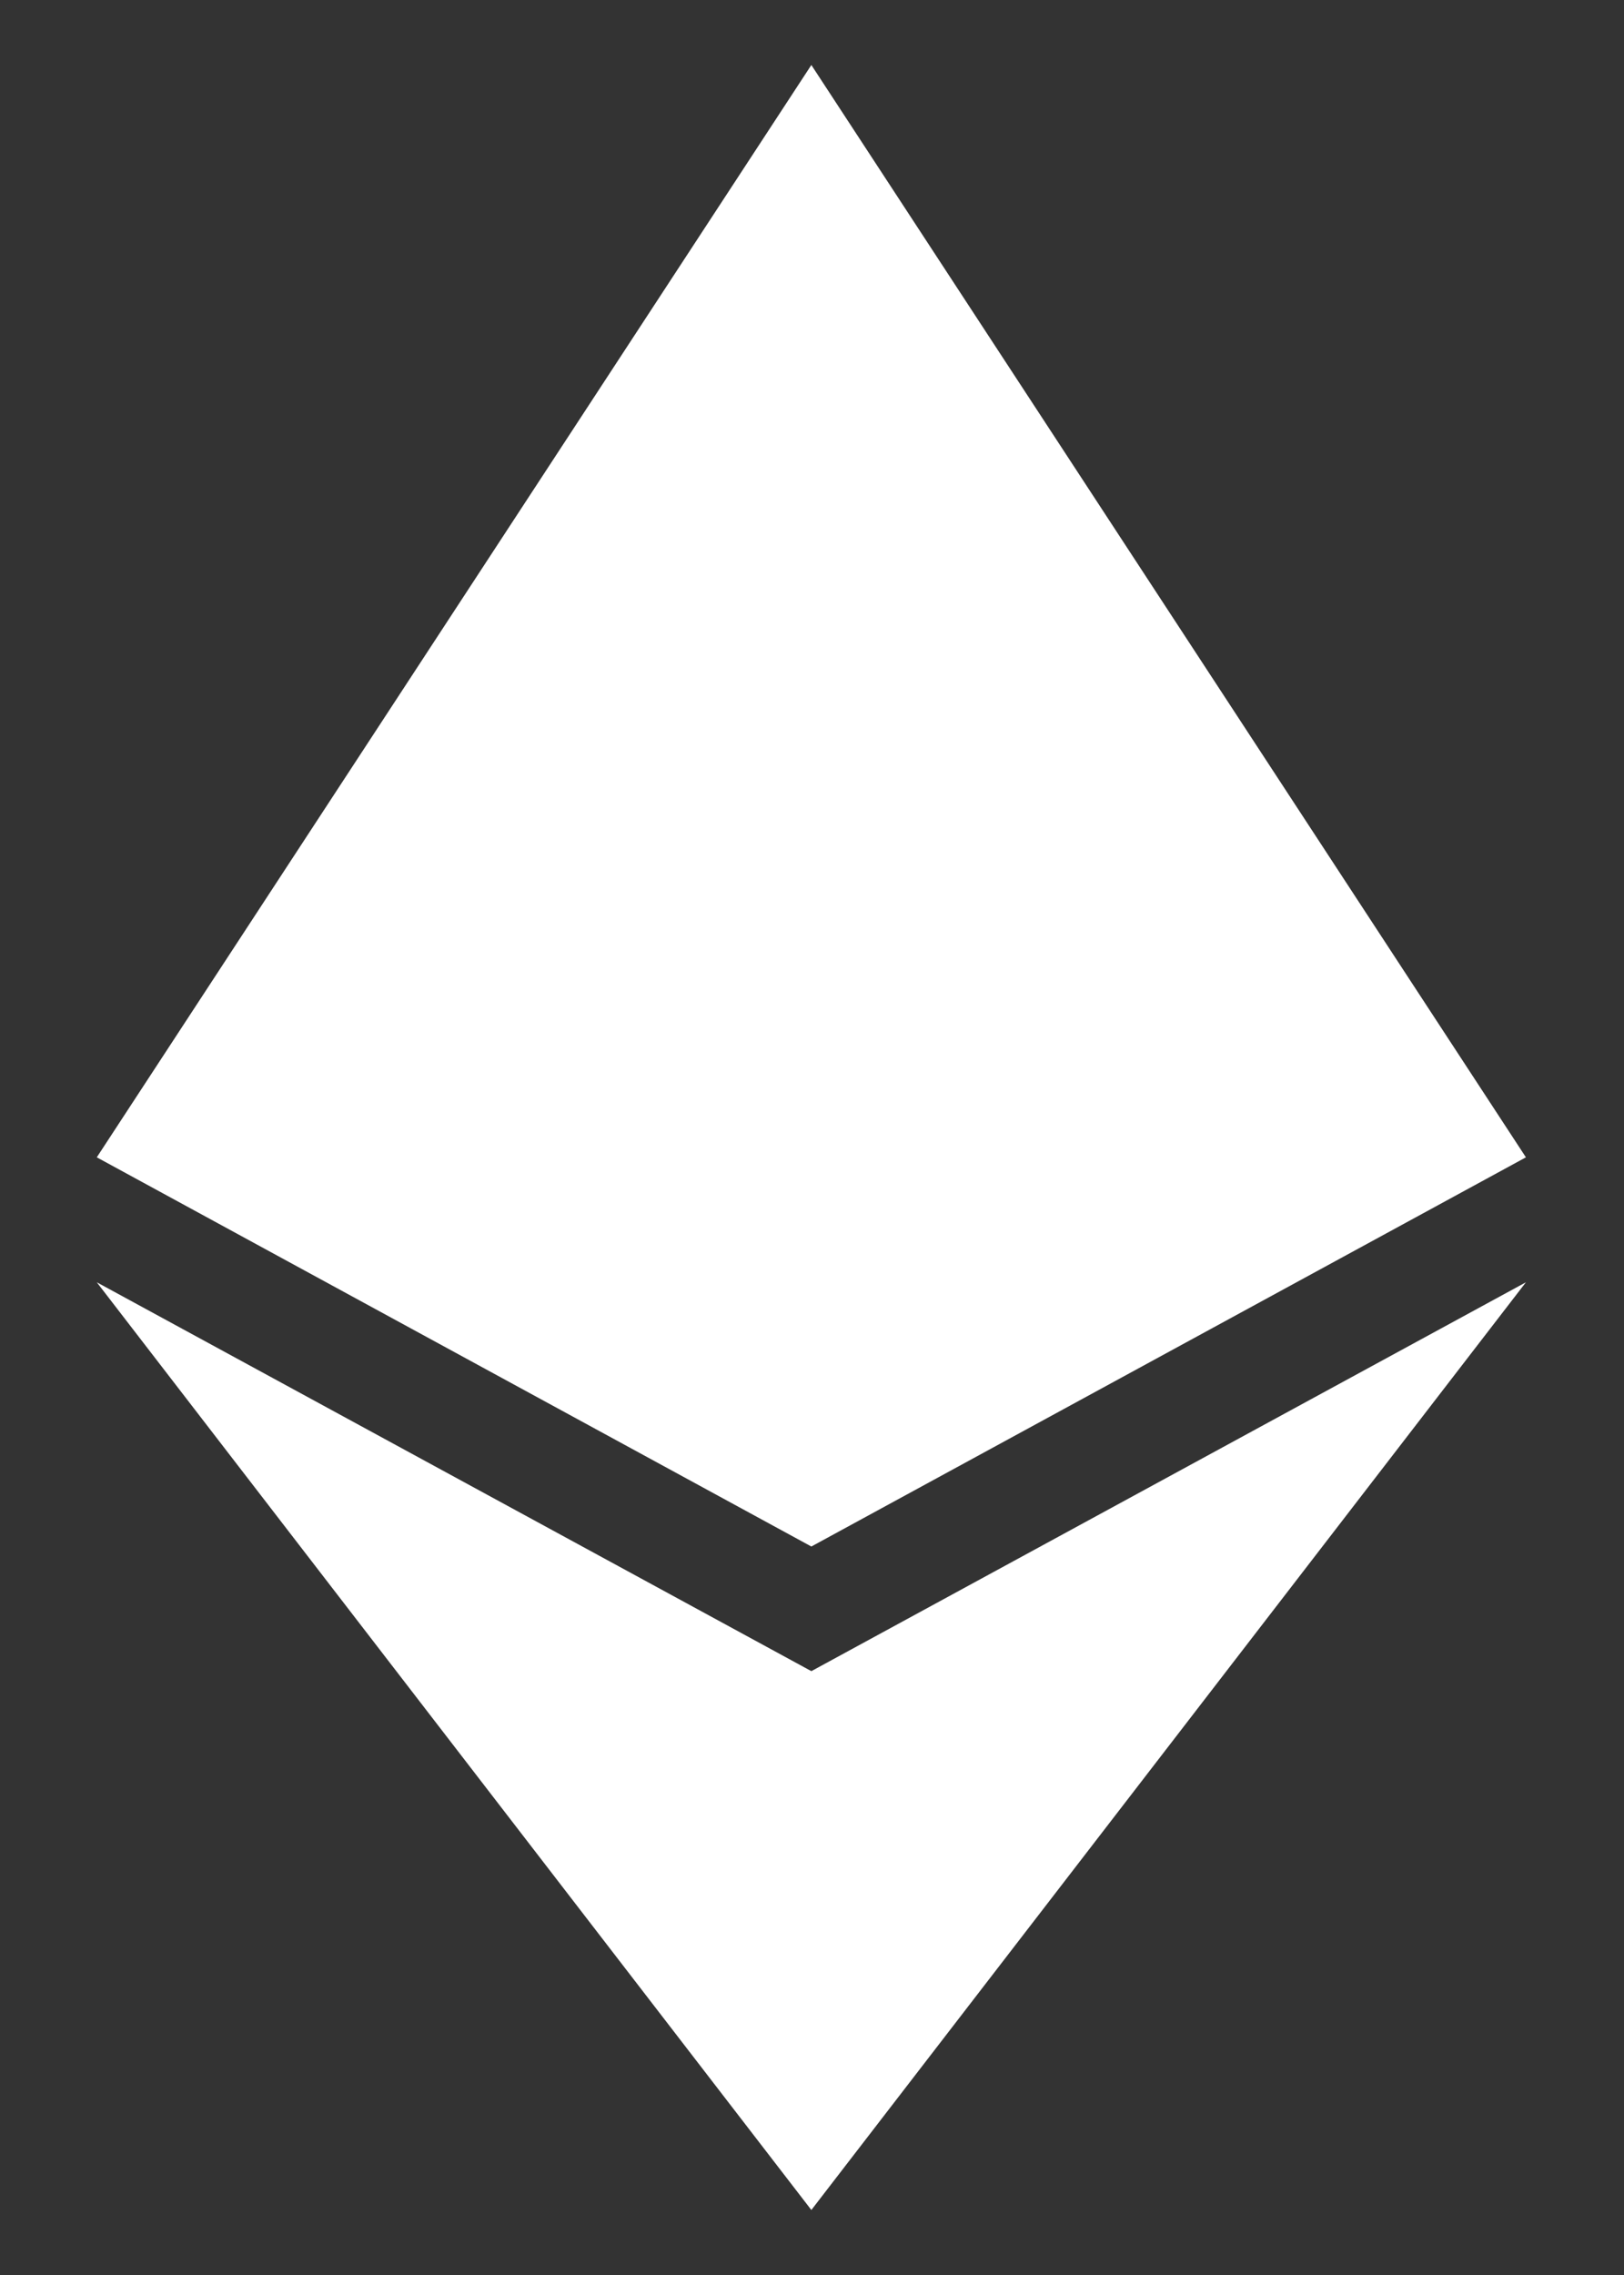 <svg width="10" height="14" viewBox="0 0 10 14" fill="none" xmlns="http://www.w3.org/2000/svg">
<rect x="0" y="0" width="10" height="14" fill="#333333" stroke="none"/>
<path d="M4.996 0.4V9.517L0.596 7.122L4.996 0.4Z" fill="white"/>
<path d="M4.996 0.4L9.396 7.122L4.996 9.517V0.4Z" fill="white"/>
<path d="M4.996 10.284V13.6L0.596 7.891L4.996 10.284Z" fill="white"/>
<path d="M4.996 13.6V10.284L9.396 7.891L4.996 13.6Z" fill="white"/>
</svg>
